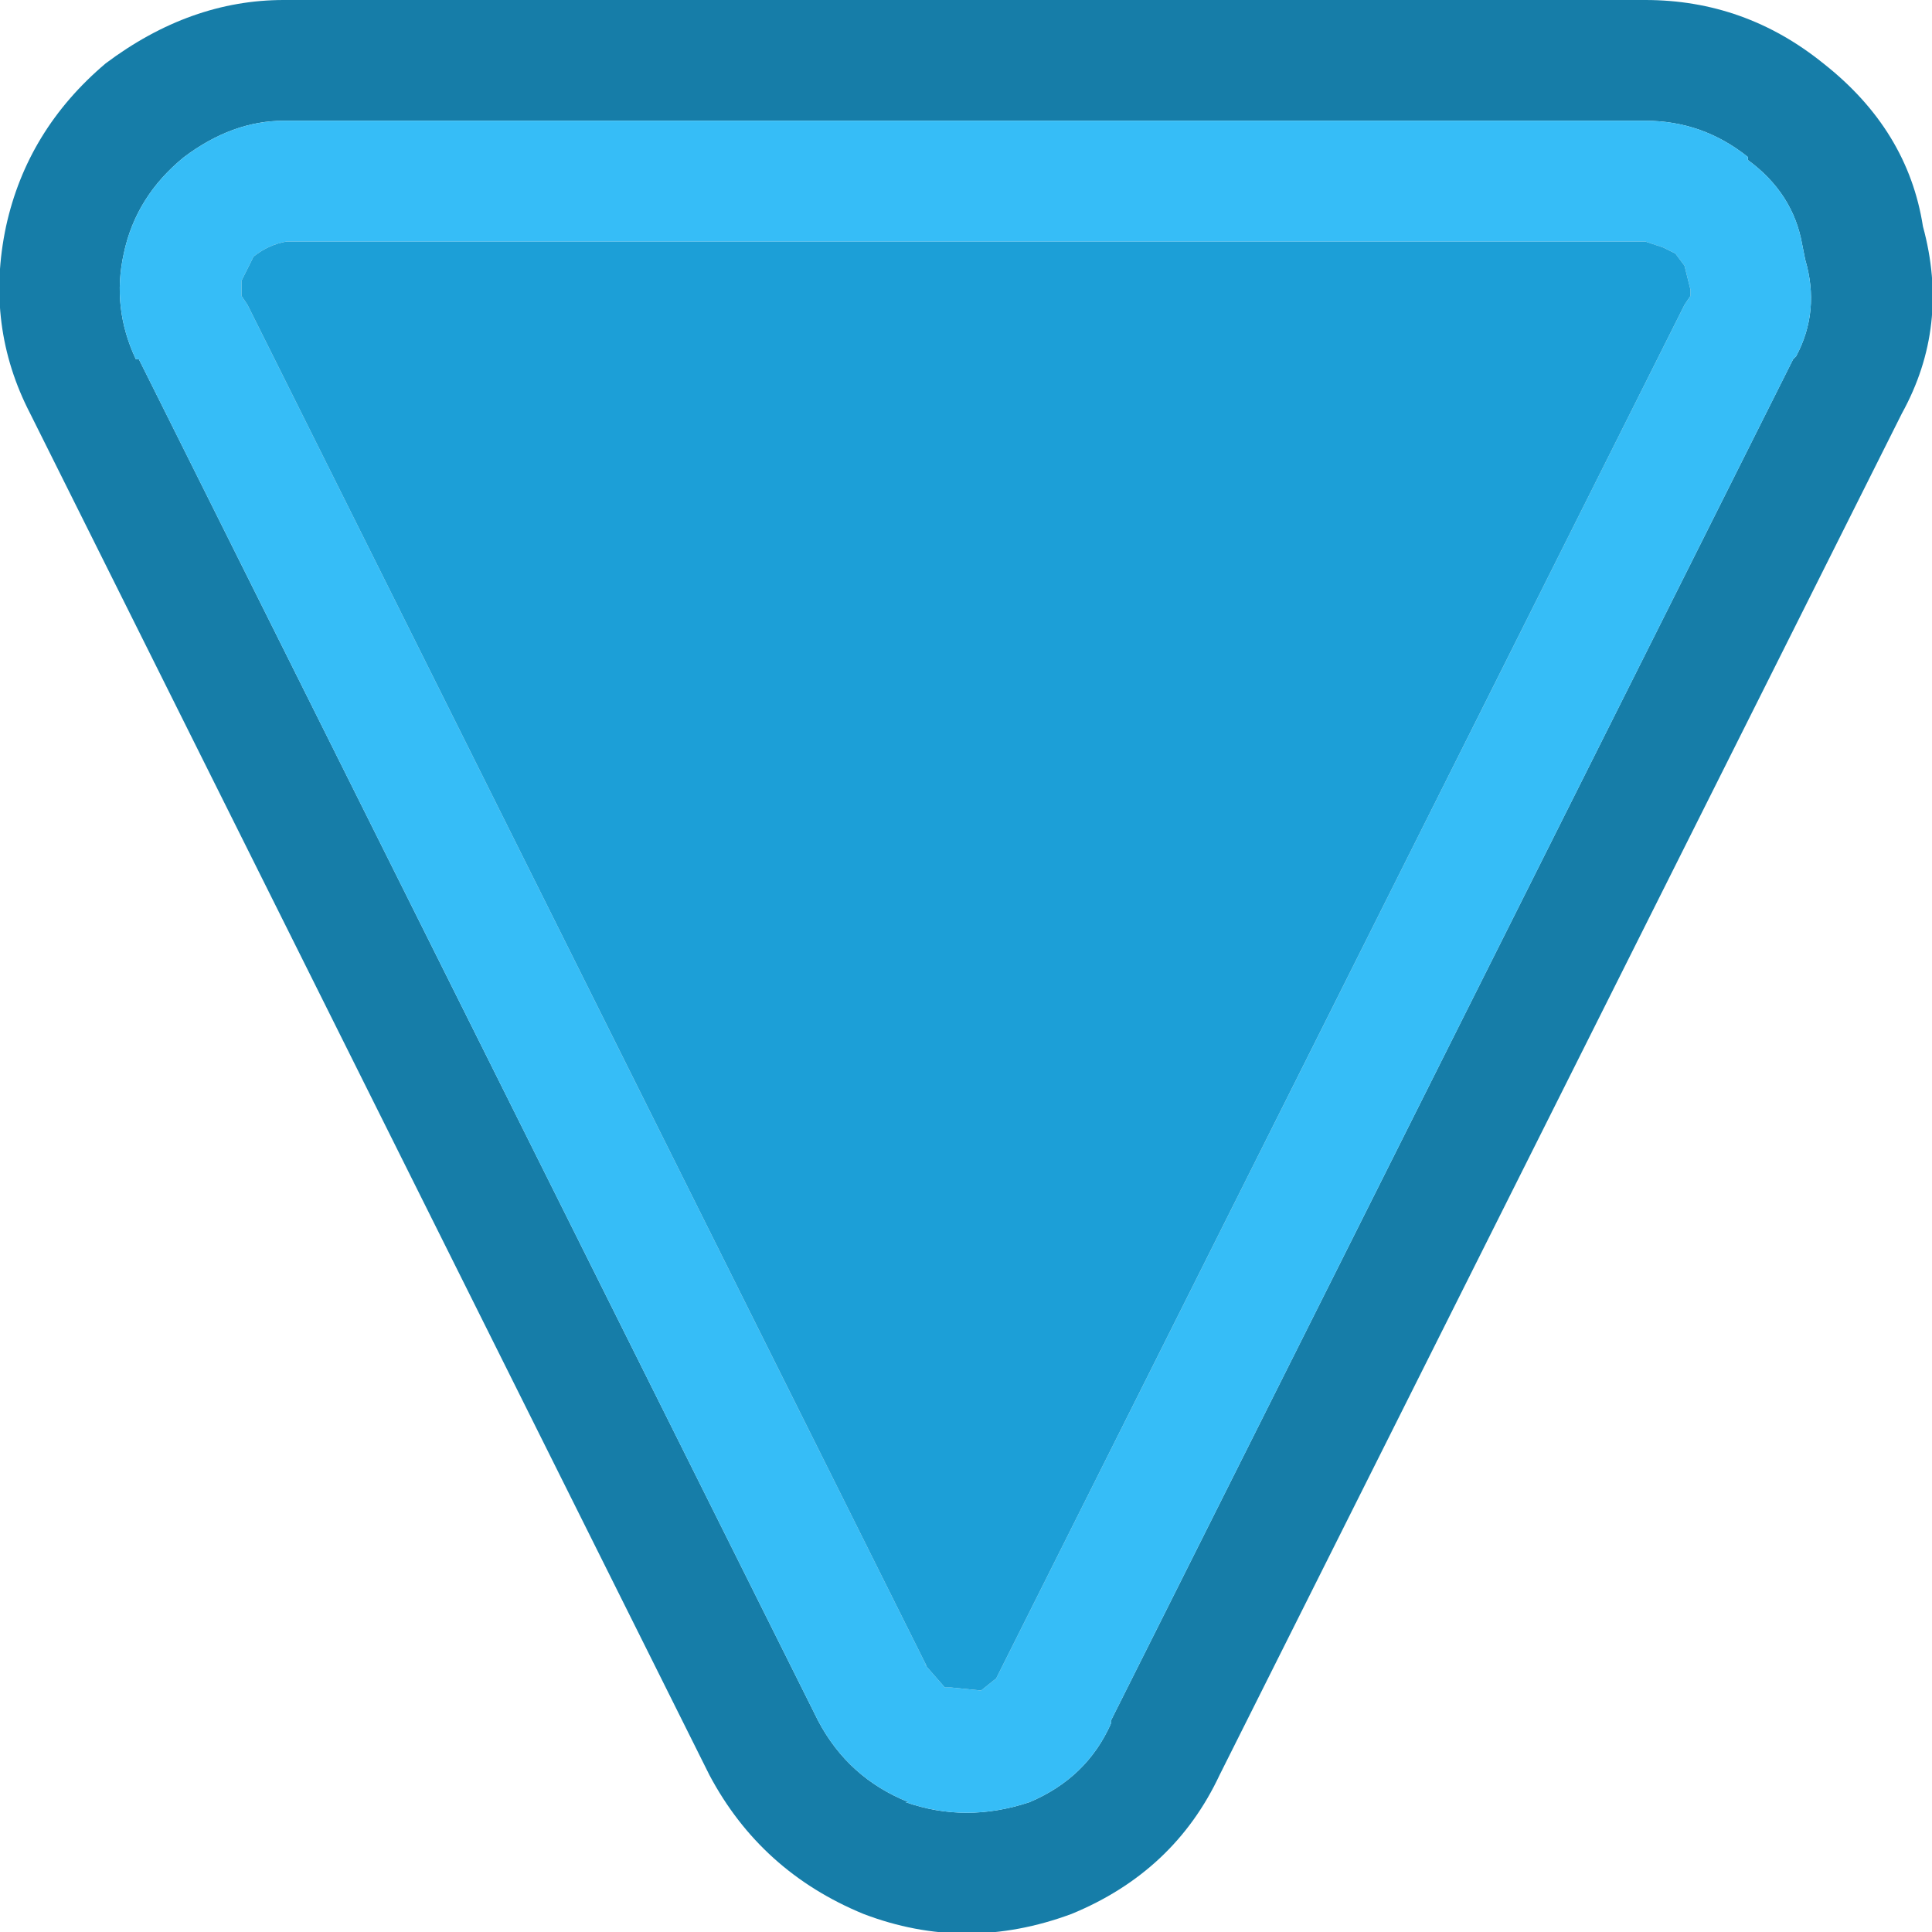 <svg width="32" height="32" xmlns="http://www.w3.org/2000/svg" xmlns:xlink="http://www.w3.org/1999/xlink">
  <defs/>
  <g>
    <path stroke="none" fill="#167DA8" d="M31.5 6.85 L20.2 29.4 Q19.45 31 17.75 31.7 16 32.35 14.3 31.7 12.6 31 11.75 29.4 L0.5 6.85 Q-0.25 5.4 0.1 3.75 0.45 2.15 1.75 1.05 3.15 0 4.7 0 L27.25 0 Q28.9 0 30.2 1.05 31.6 2.15 31.85 3.75 32.3 5.4 31.5 6.85 M4.7 2 Q3.85 2 3.05 2.6 2.25 3.25 2.05 4.2 1.85 5.1 2.25 5.95 L2.3 5.95 13.55 28.5 Q14.05 29.45 15.05 29.85 L15 29.85 Q16 30.2 17.05 29.85 18 29.45 18.4 28.55 L18.4 28.5 29.7 5.95 29.75 5.9 Q30.15 5.15 29.9 4.3 L29.85 4.05 Q29.7 3.2 28.95 2.65 L28.95 2.6 Q28.2 2 27.25 2 L4.7 2"/>
    <path stroke="none" fill="#36BDF7" d="M4.7 2 L27.25 2 Q28.2 2 28.95 2.6 L28.95 2.65 Q29.7 3.2 29.85 4.05 L29.9 4.3 Q30.15 5.15 29.75 5.9 L29.7 5.95 18.4 28.5 18.4 28.55 Q18 29.45 17.05 29.85 16 30.2 15 29.85 L15.05 29.85 Q14.05 29.45 13.55 28.5 L2.3 5.95 2.25 5.95 Q1.85 5.1 2.05 4.2 2.25 3.25 3.05 2.6 3.85 2 4.7 2 M27.9 4.4 L27.75 4.2 27.55 4.1 27.25 4 4.75 4 Q4.45 4.05 4.2 4.25 L4 4.65 4 4.9 4.1 5.05 15.35 27.6 15.3 27.55 15.65 27.95 15.75 27.95 16.25 28 16.5 27.8 16.6 27.6 27.9 5.05 28 4.9 28 4.8 27.9 4.4"/>
    <path stroke="none" fill="#1C9FD7" d="M27.9 4.4 L28 4.8 28 4.9 27.9 5.05 16.6 27.6 16.5 27.8 16.25 28 15.75 27.95 15.65 27.95 15.3 27.55 15.35 27.6 4.1 5.05 4 4.9 4 4.65 4.2 4.25 Q4.45 4.05 4.75 4 L27.25 4 27.55 4.1 27.75 4.2 27.9 4.4"/>
  </g>
</svg>